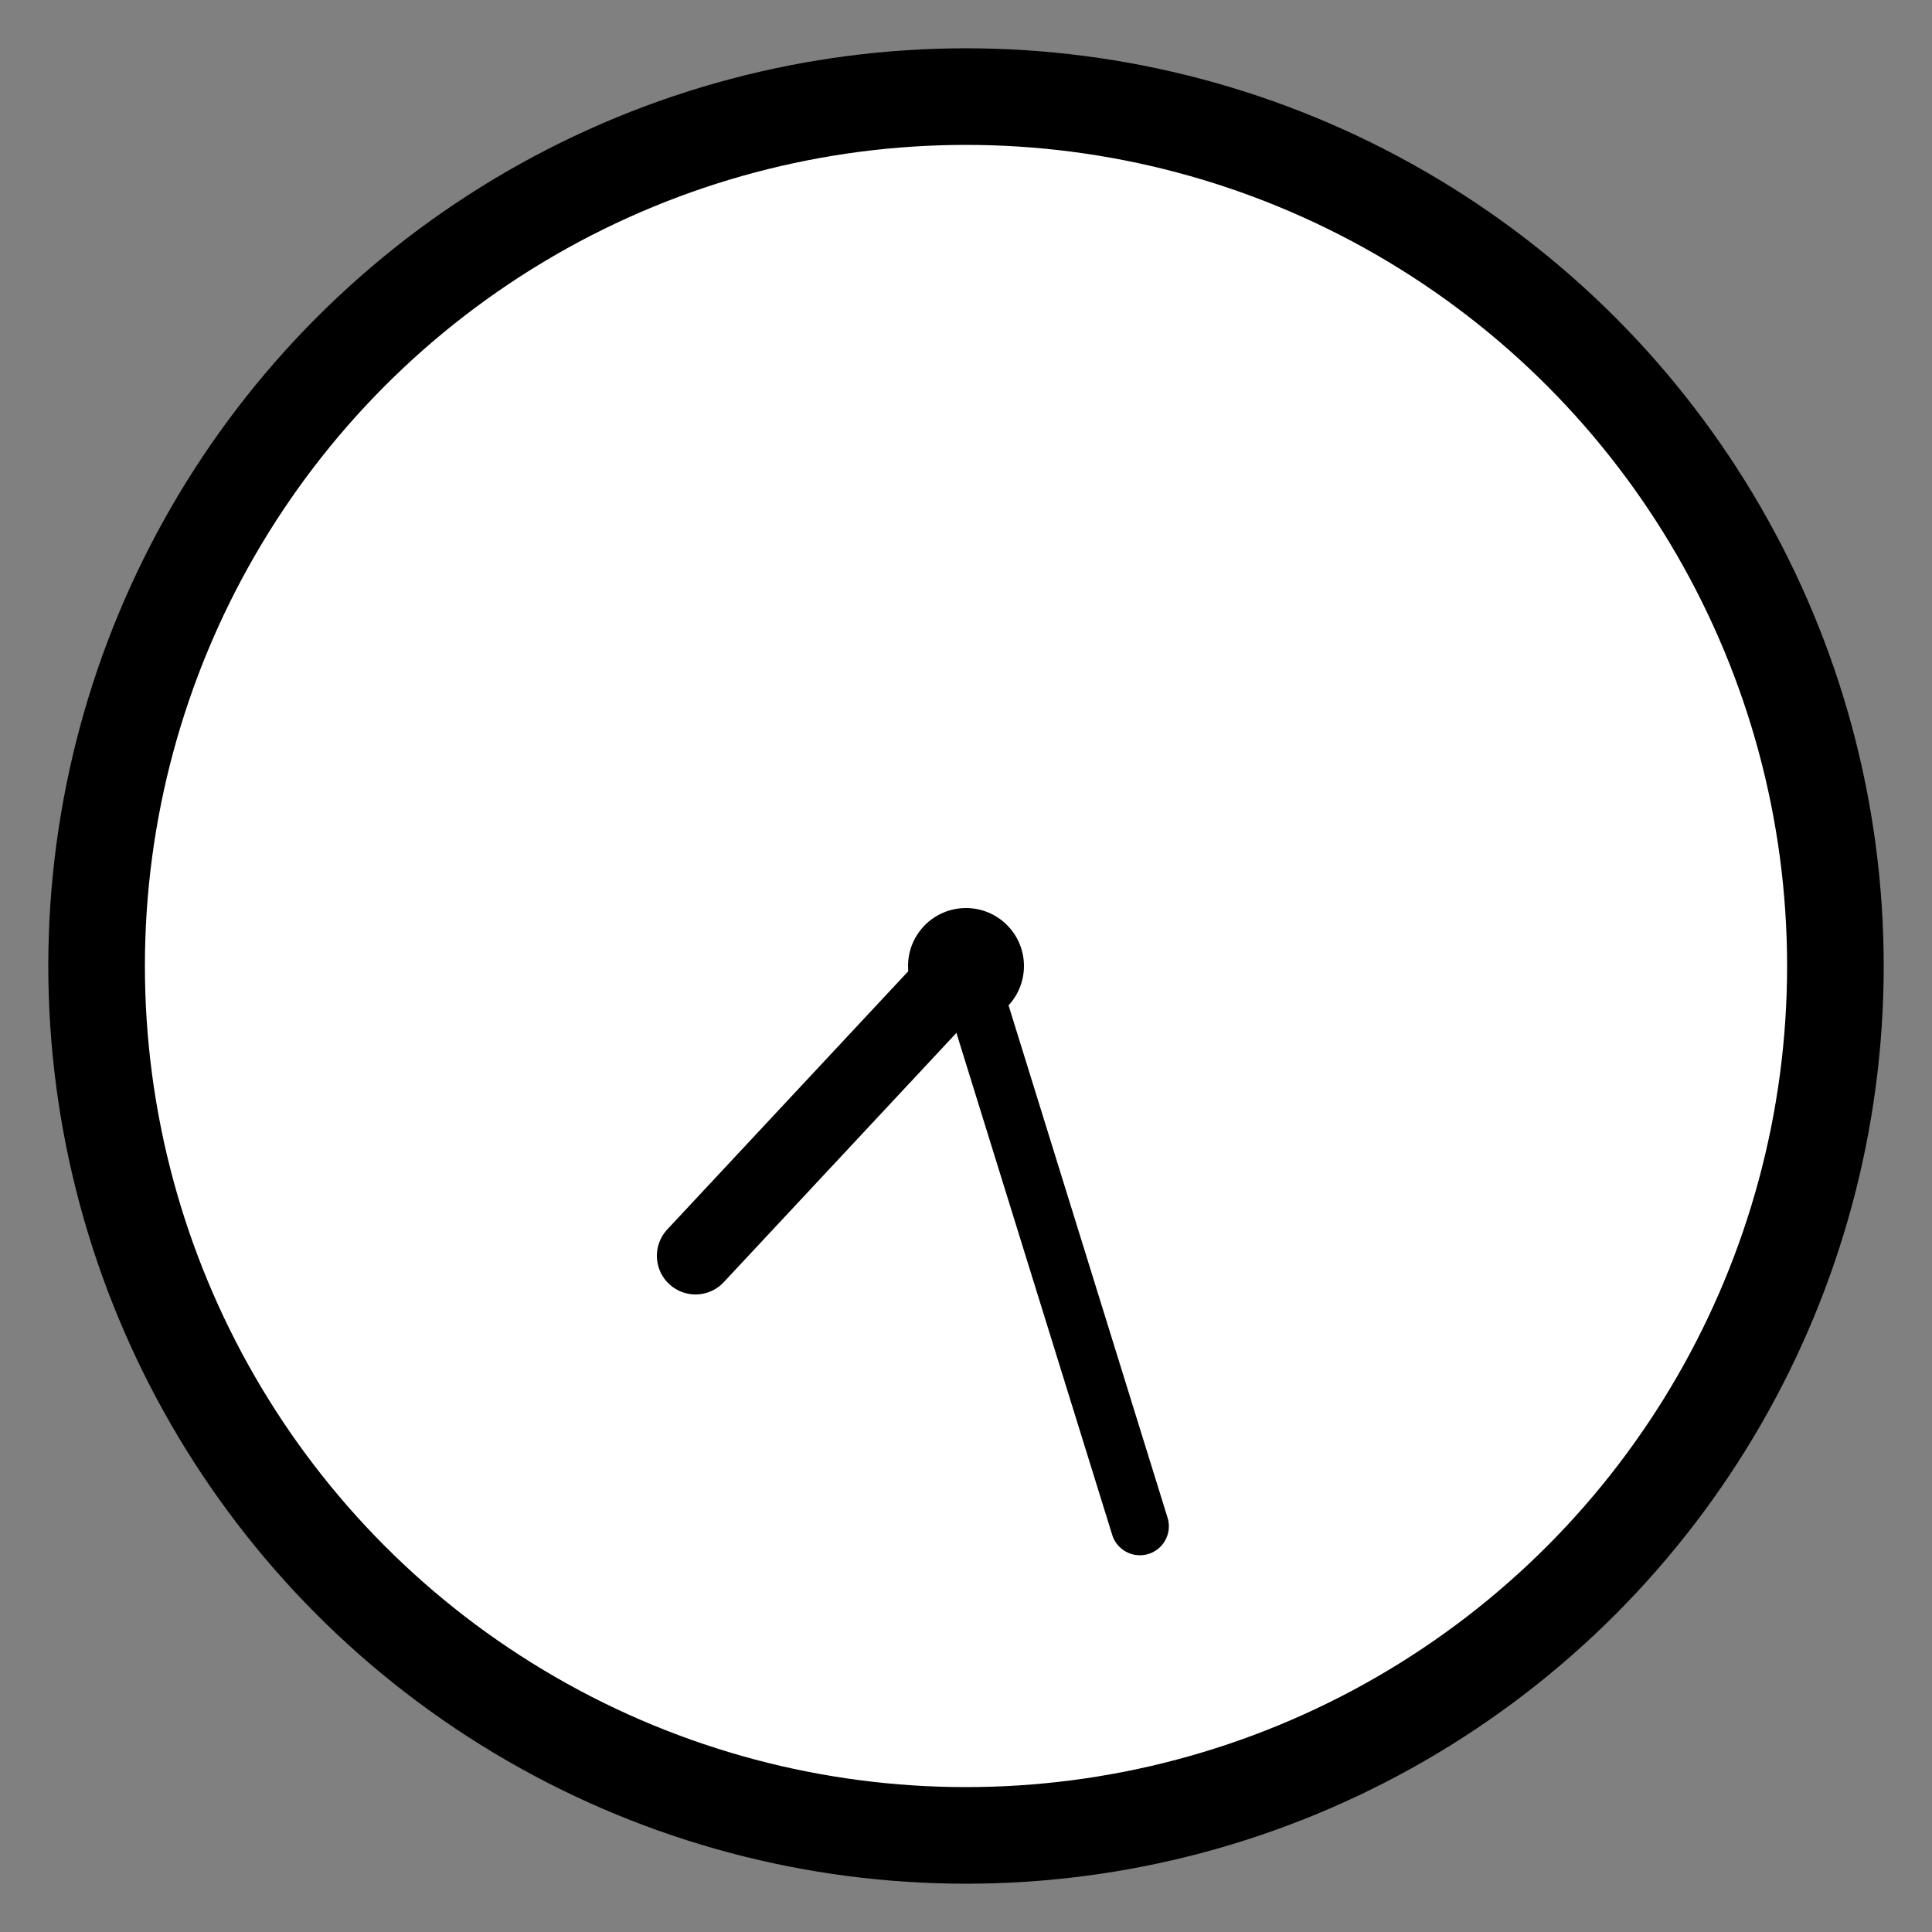
<svg width="100" height="100" viewBox="0 0 100 100" xmlns="http://www.w3.org/2000/svg">
    <rect x="0" y="0" width="100" height="100" fill="#808080" stroke="none"/>
    <!-- Clock Circle -->
    <circle cx="50" cy="50" r="45" stroke="black" stroke-width="5" fill="white"/>
    
    <!-- Clock Center -->
    <circle cx="50" cy="50" r="3" fill="black"/>
    
    <!-- Hour Hand -->
    <line x1="50" y1="50" x2="36" y2="65" stroke="black" stroke-width="4" stroke-linecap="round"/>
    
    <!-- Minute Hand -->
    <line x1="50" y1="50" x2="59" y2="79" stroke="black" stroke-width="3" stroke-linecap="round"/>
</svg>
    